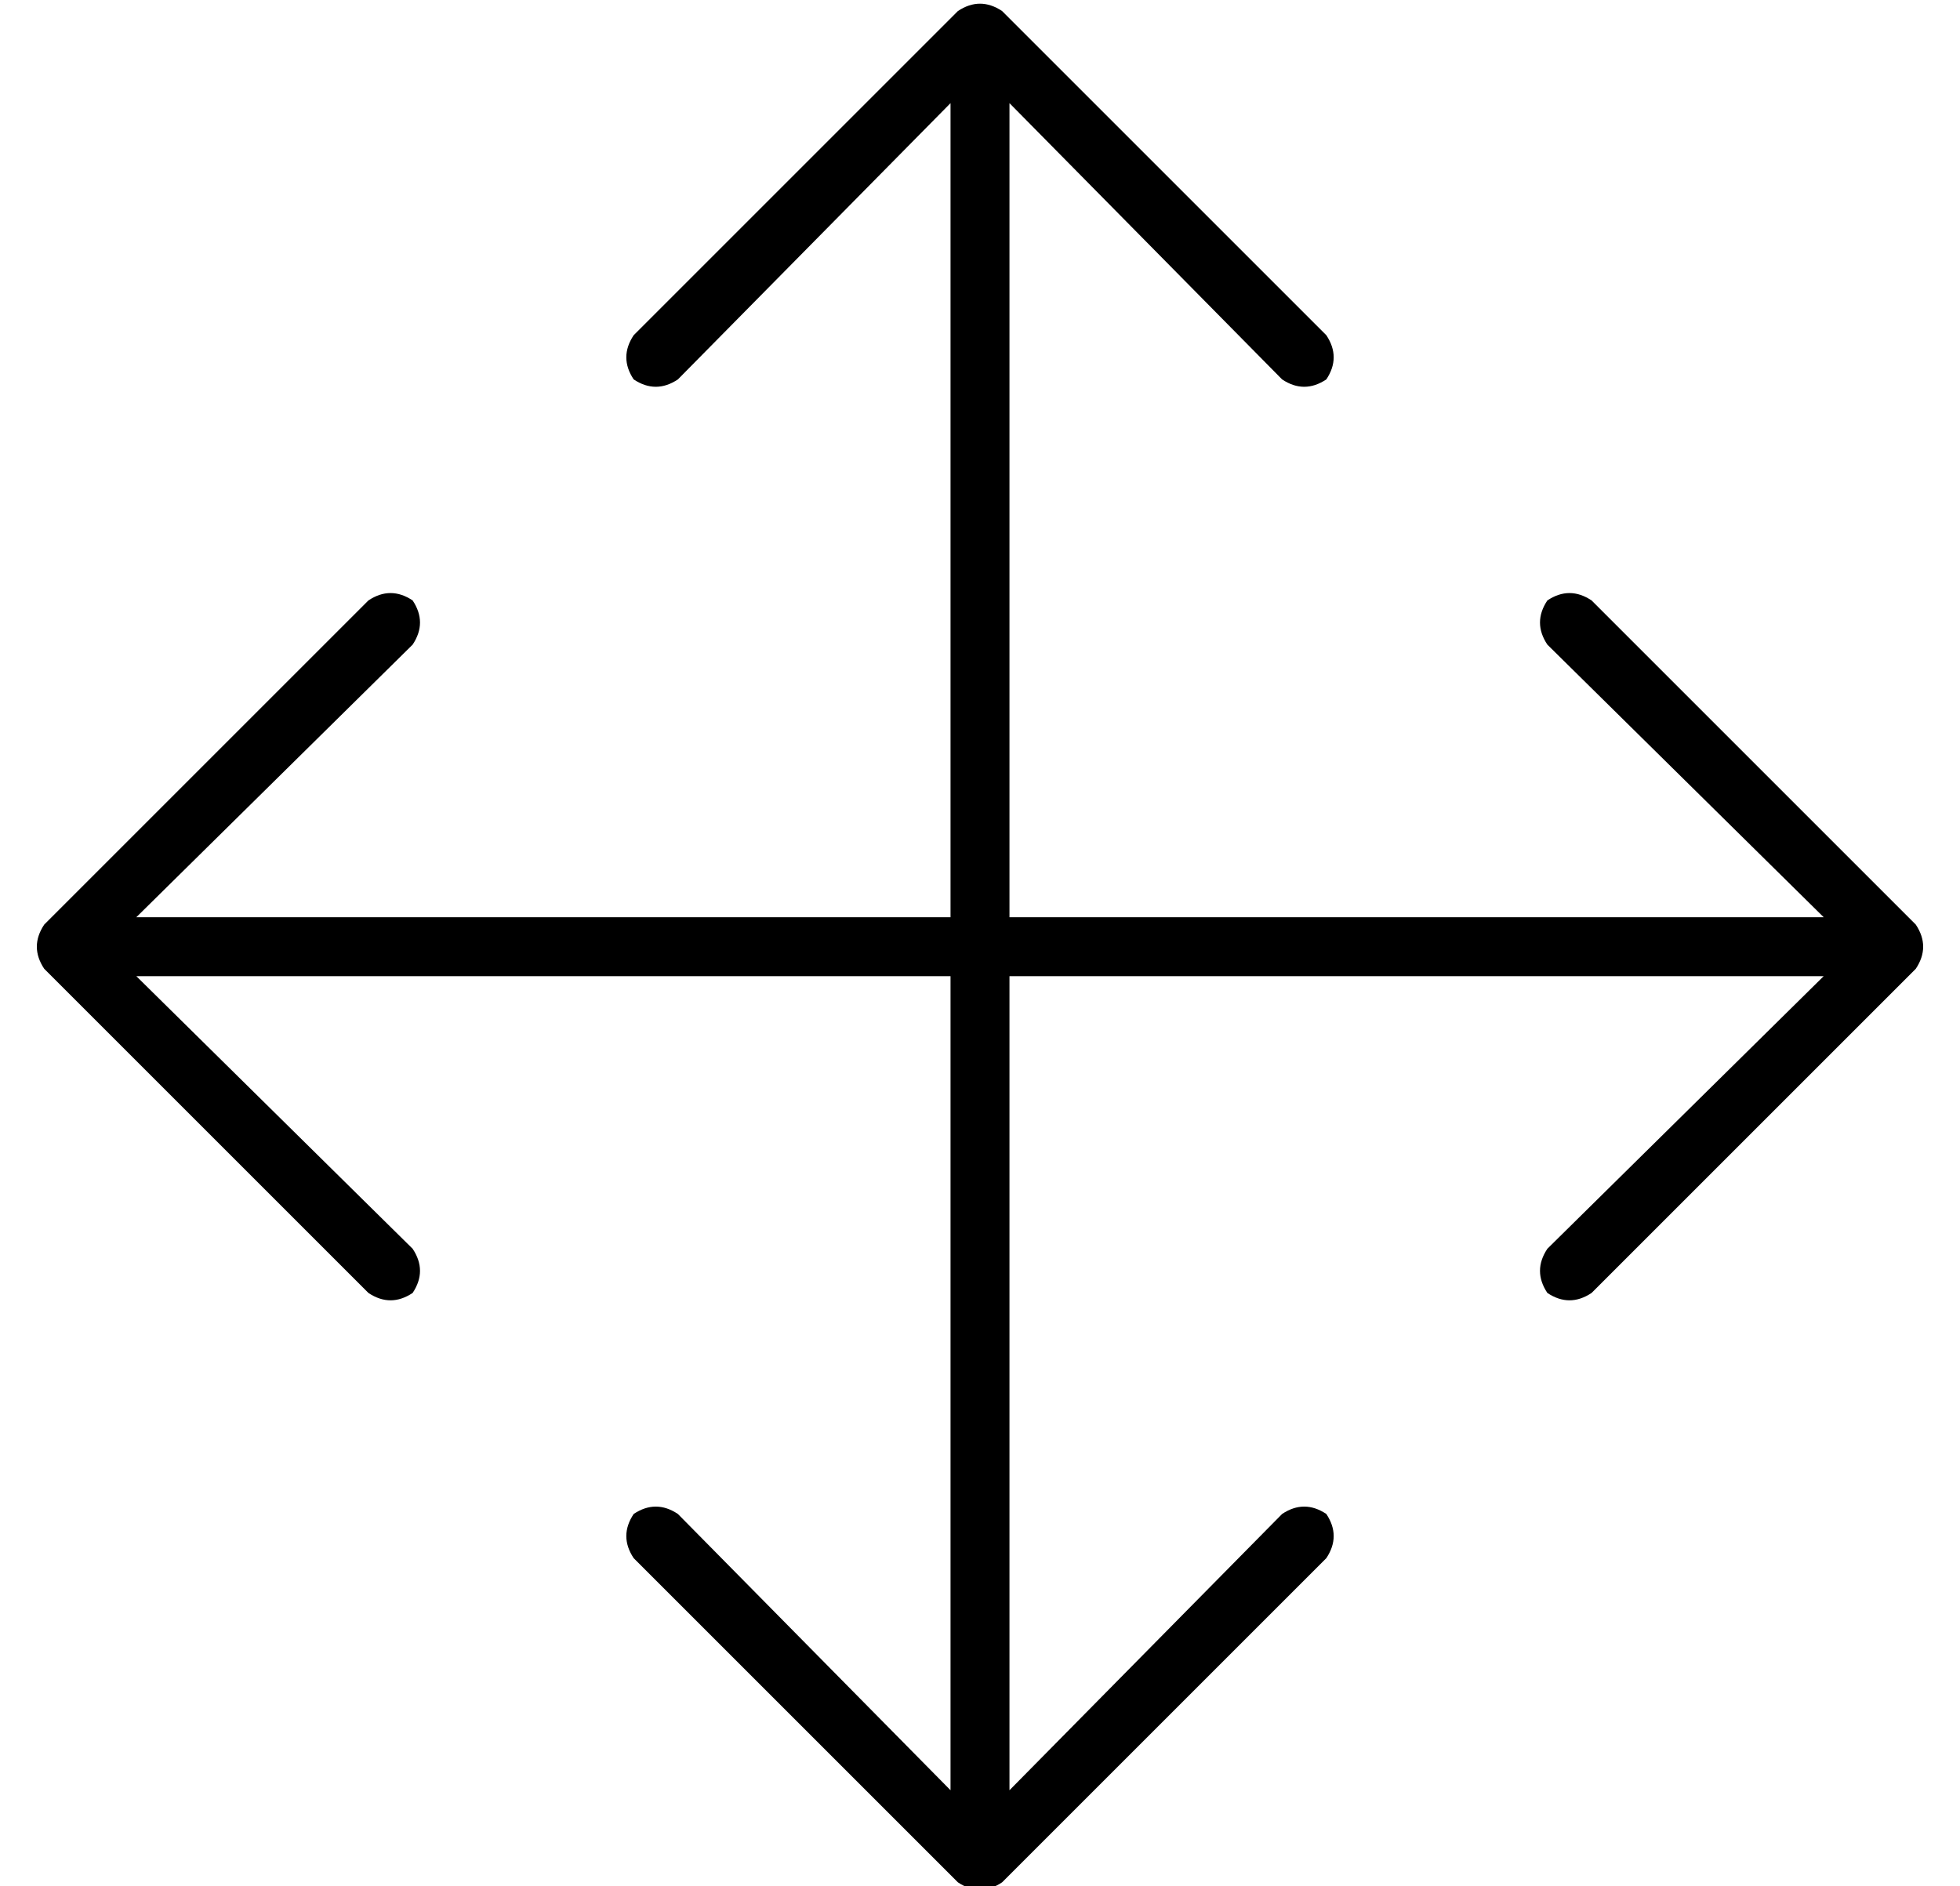 <?xml version="1.0" standalone="no"?>
<!DOCTYPE svg PUBLIC "-//W3C//DTD SVG 1.1//EN" "http://www.w3.org/Graphics/SVG/1.1/DTD/svg11.dtd" >
<svg xmlns="http://www.w3.org/2000/svg" xmlns:xlink="http://www.w3.org/1999/xlink" version="1.1" viewBox="-10 -40 532 512">
   <path fill="currentColor"
d="M174 371q-6 -4 -12 0q-4 6 0 12l88 88v0q6 4 12 0l88 -88v0q4 -6 0 -12q-6 -4 -12 0l-74 75v0v-221v0h221v0l-75 74v0q-4 6 0 12q6 4 12 0l88 -88v0q4 -6 0 -12l-88 -88v0q-6 -4 -12 0q-4 6 0 12l75 74v0h-221v0v-221v0l74 75v0q6 4 12 0q4 -6 0 -12l-88 -88v0
q-6 -4 -12 0l-88 88v0q-4 6 0 12q6 4 12 0l74 -75v0v221v0h-221v0l75 -74v0q4 -6 0 -12q-6 -4 -12 0l-88 88v0q-4 6 0 12l88 88v0q6 4 12 0q4 -6 0 -12l-75 -74v0h221v0v221v0l-74 -75v0z" />
</svg>
